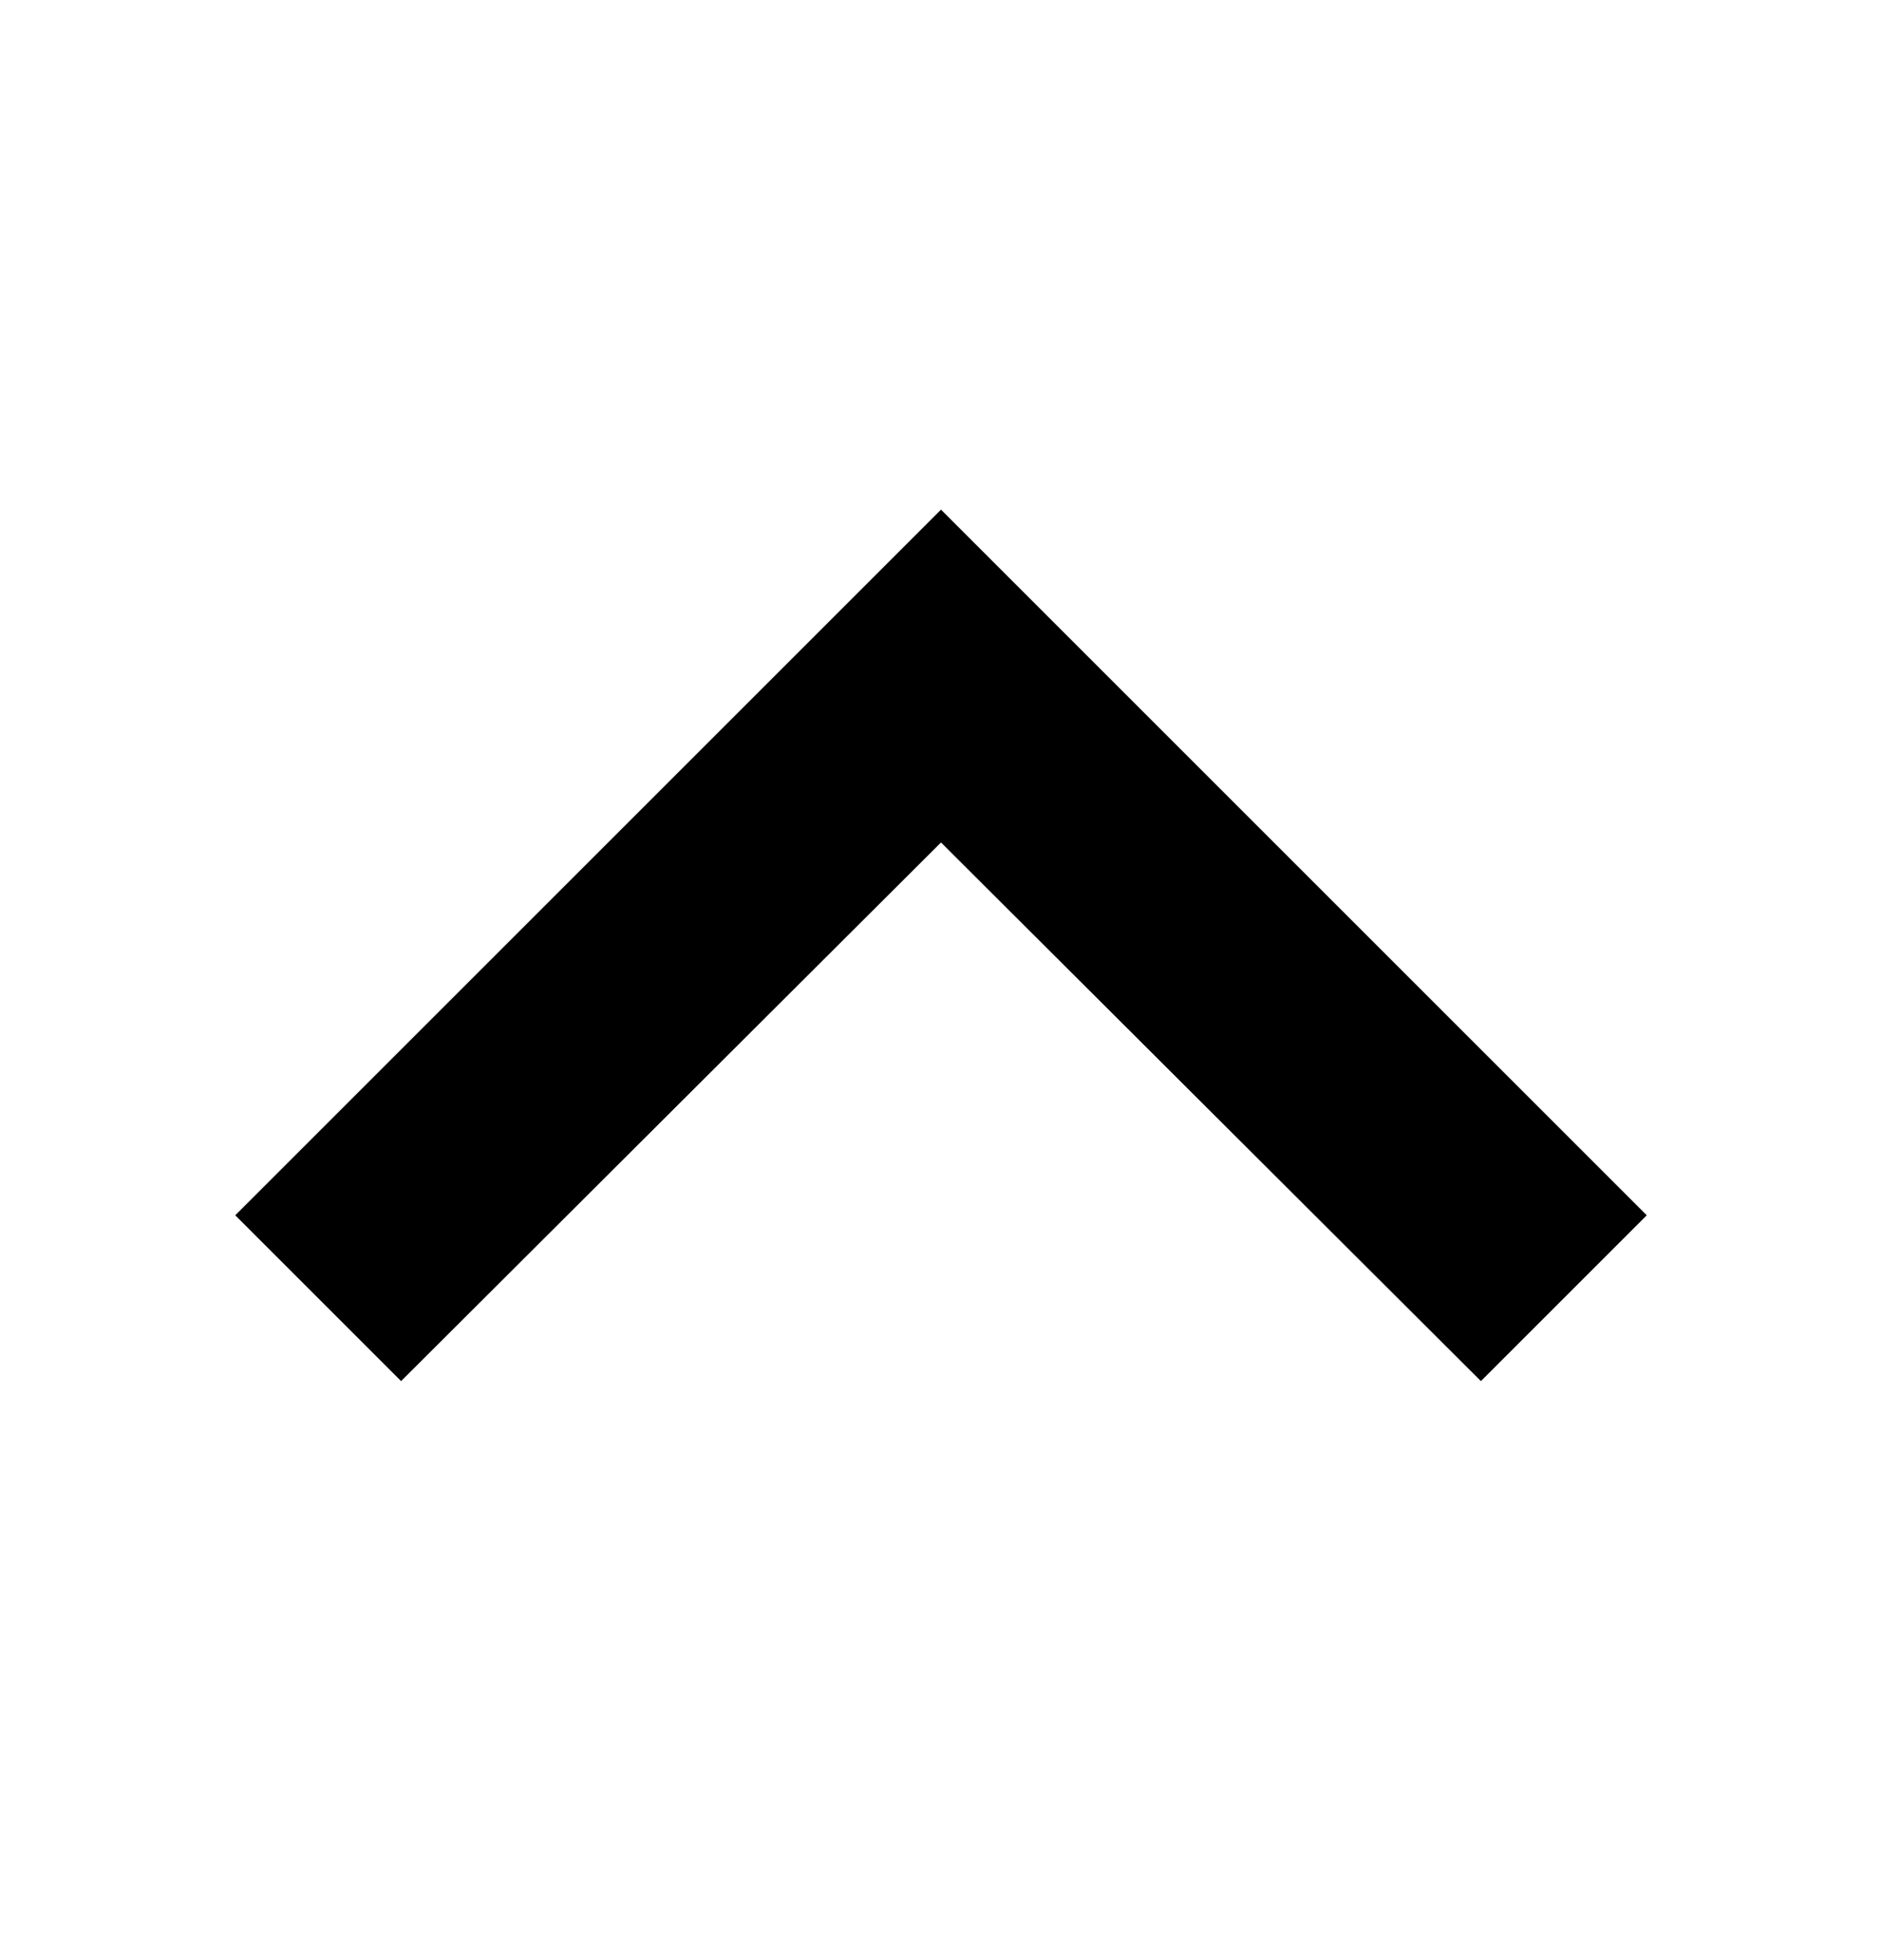 <svg width="24" height="25" viewBox="0 0 24 25" fill="none" xmlns="http://www.w3.org/2000/svg">
<path d="M18.885 17.615L21 15.5L12 6.5L3 15.5L5.115 17.615L12 10.745L18.885 17.615Z" fill="currentColor"/>
</svg>
